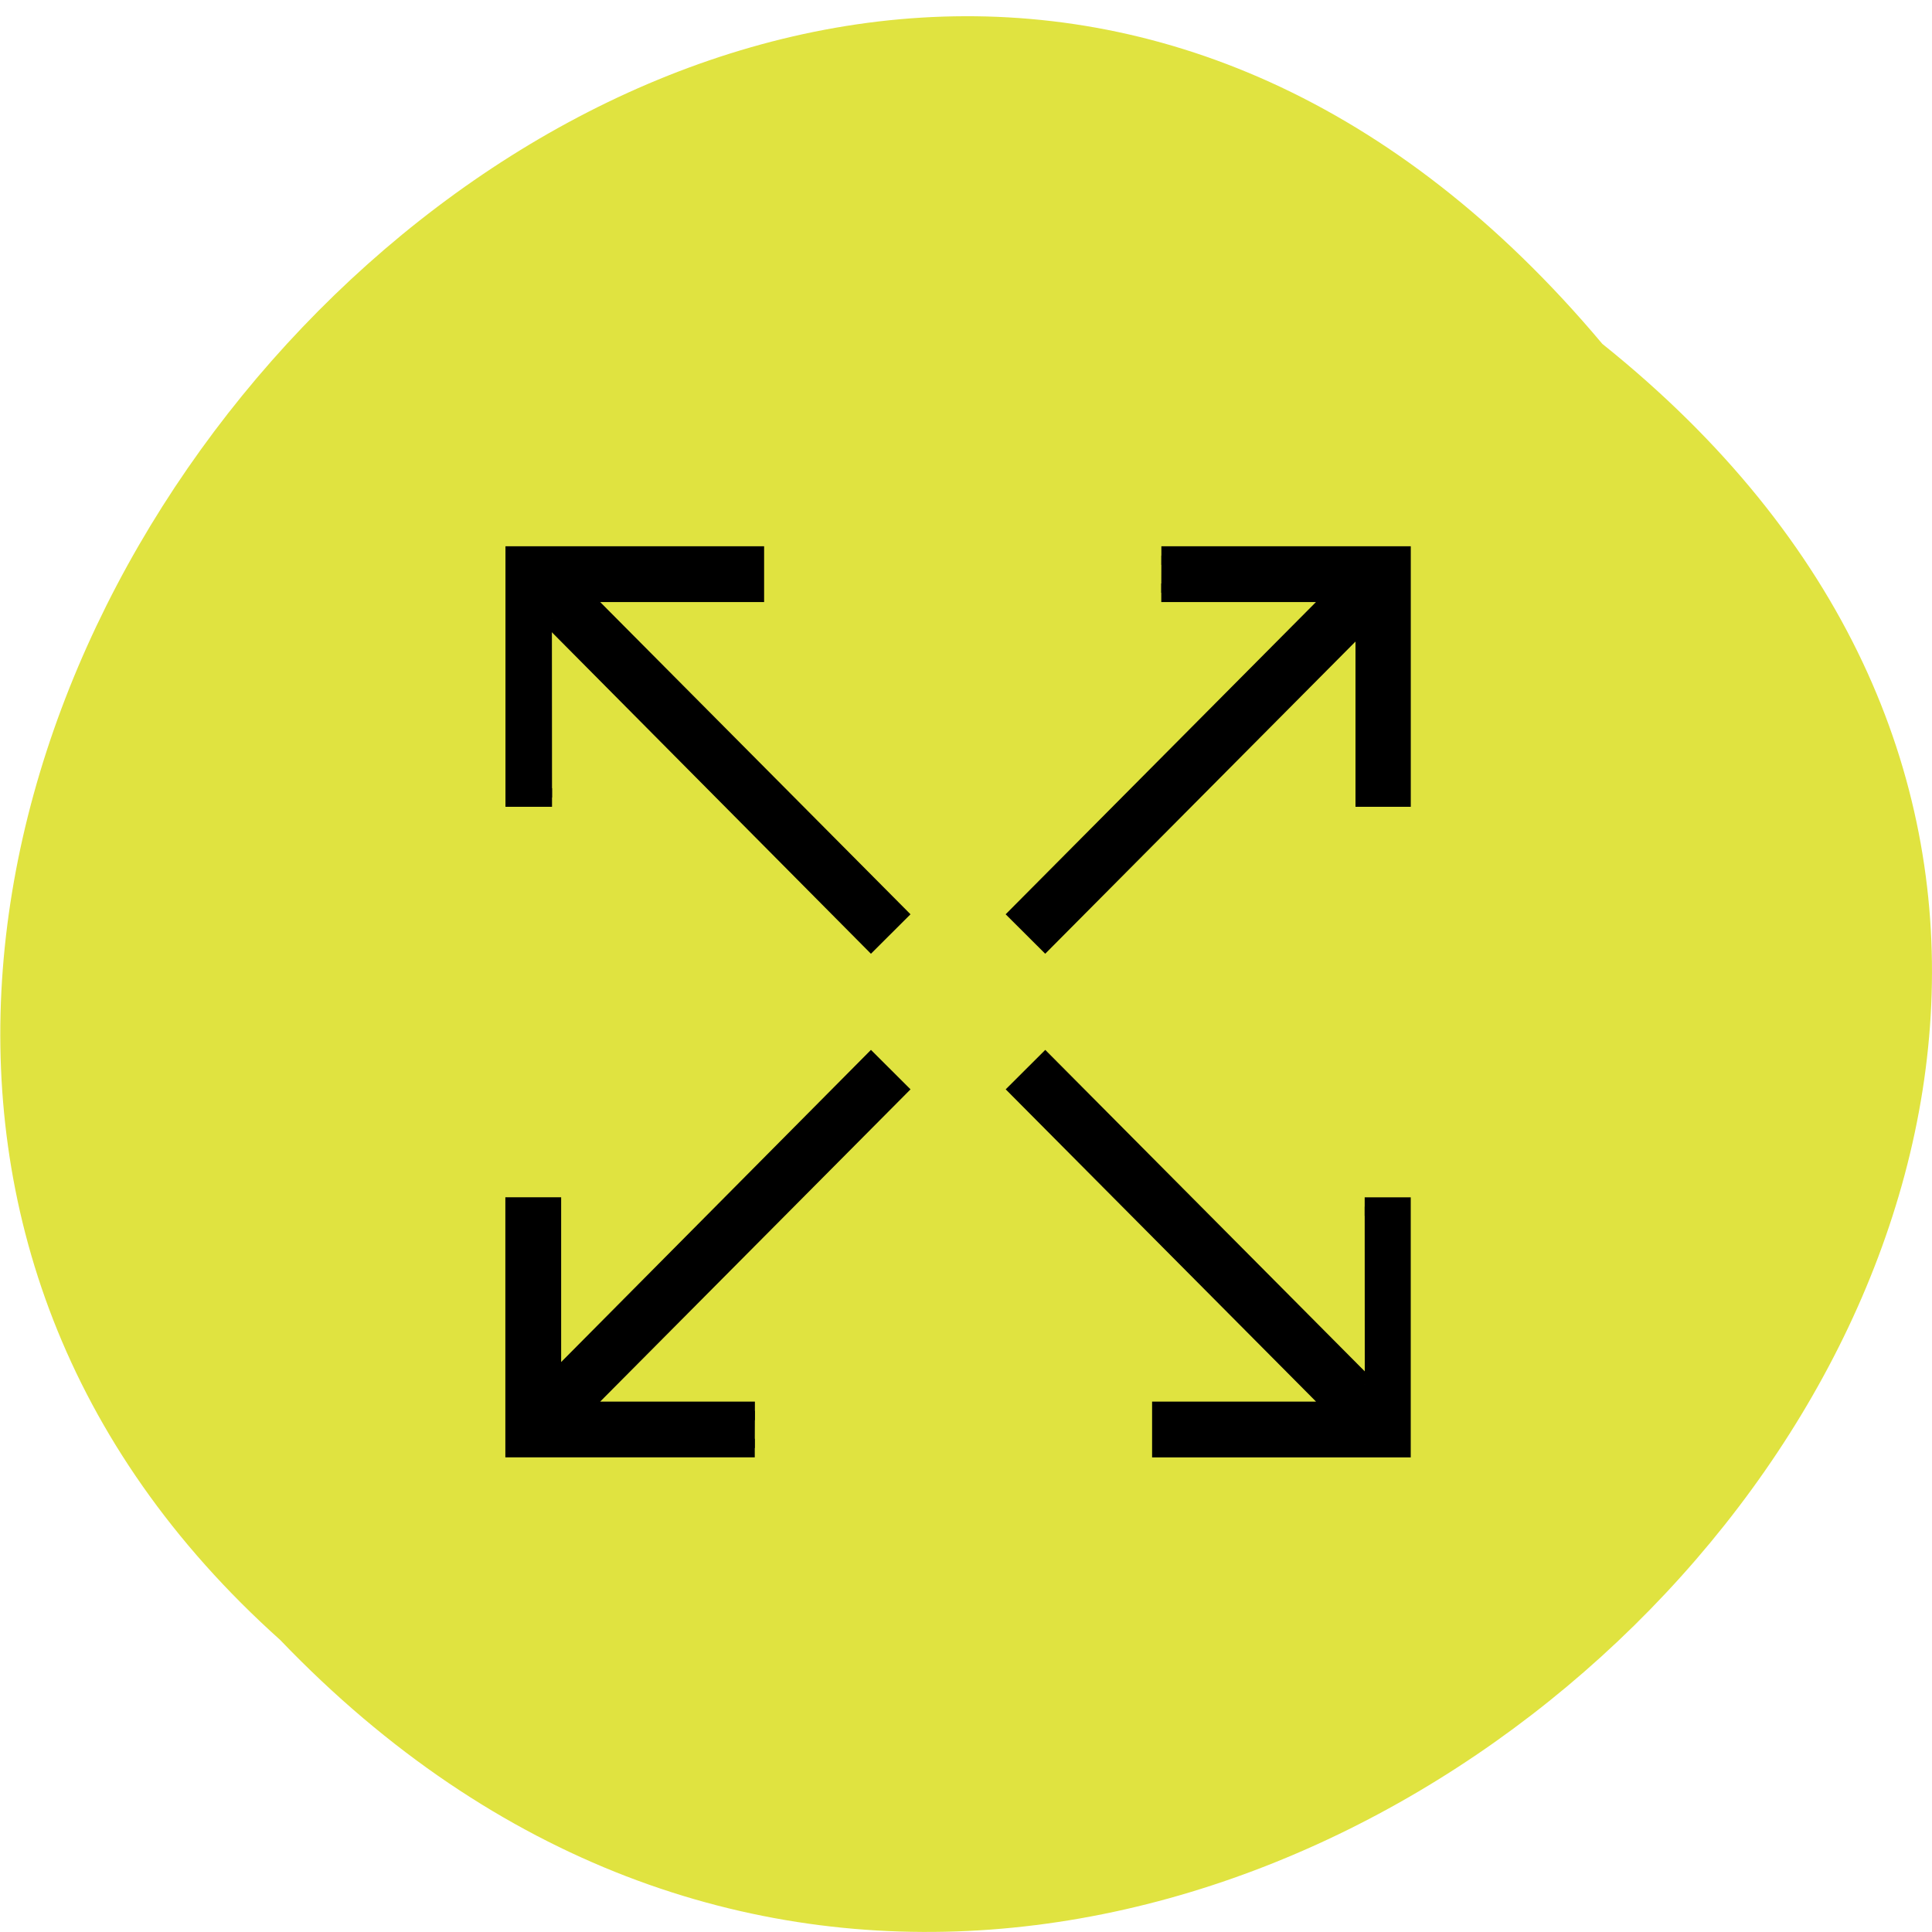 <svg xmlns="http://www.w3.org/2000/svg" viewBox="0 0 16 16"><path d="m 13.27 2.848 c 8.117 6.5 -3.766 18.227 -10.949 10.734 c -7.199 -6.449 4.04 -18.965 10.949 -10.734" fill="#e0e340"/><g stroke="#000" transform="matrix(0.153 0 0 0.154 4.11 4.447)"><path d="m 3.01 4.417 l 17.271 17.29 l 1.431 -1.418 l -17.296 -17.29 h 9.581 v -2 h -13 v 13.01 h 2.02"/><path d="m 47.01 45.578 l -17.296 -17.29 l -1.431 1.418 l 17.296 17.29 h -9.581 v 2 h 13 v -12.986 h -1.993"/><path d="m 35.995 2.999 h 9.581 l -17.296 17.29 l 1.431 1.418 l 17.296 -17.29 v 9.594 h 1.993 v -13.01 h -13"/><path d="m 13.998 46.996 h -9.581 l 17.296 -17.29 l -1.431 -1.418 l -17.271 17.29 v -9.569 h -2.02 v 12.986 h 13"/></g></svg>